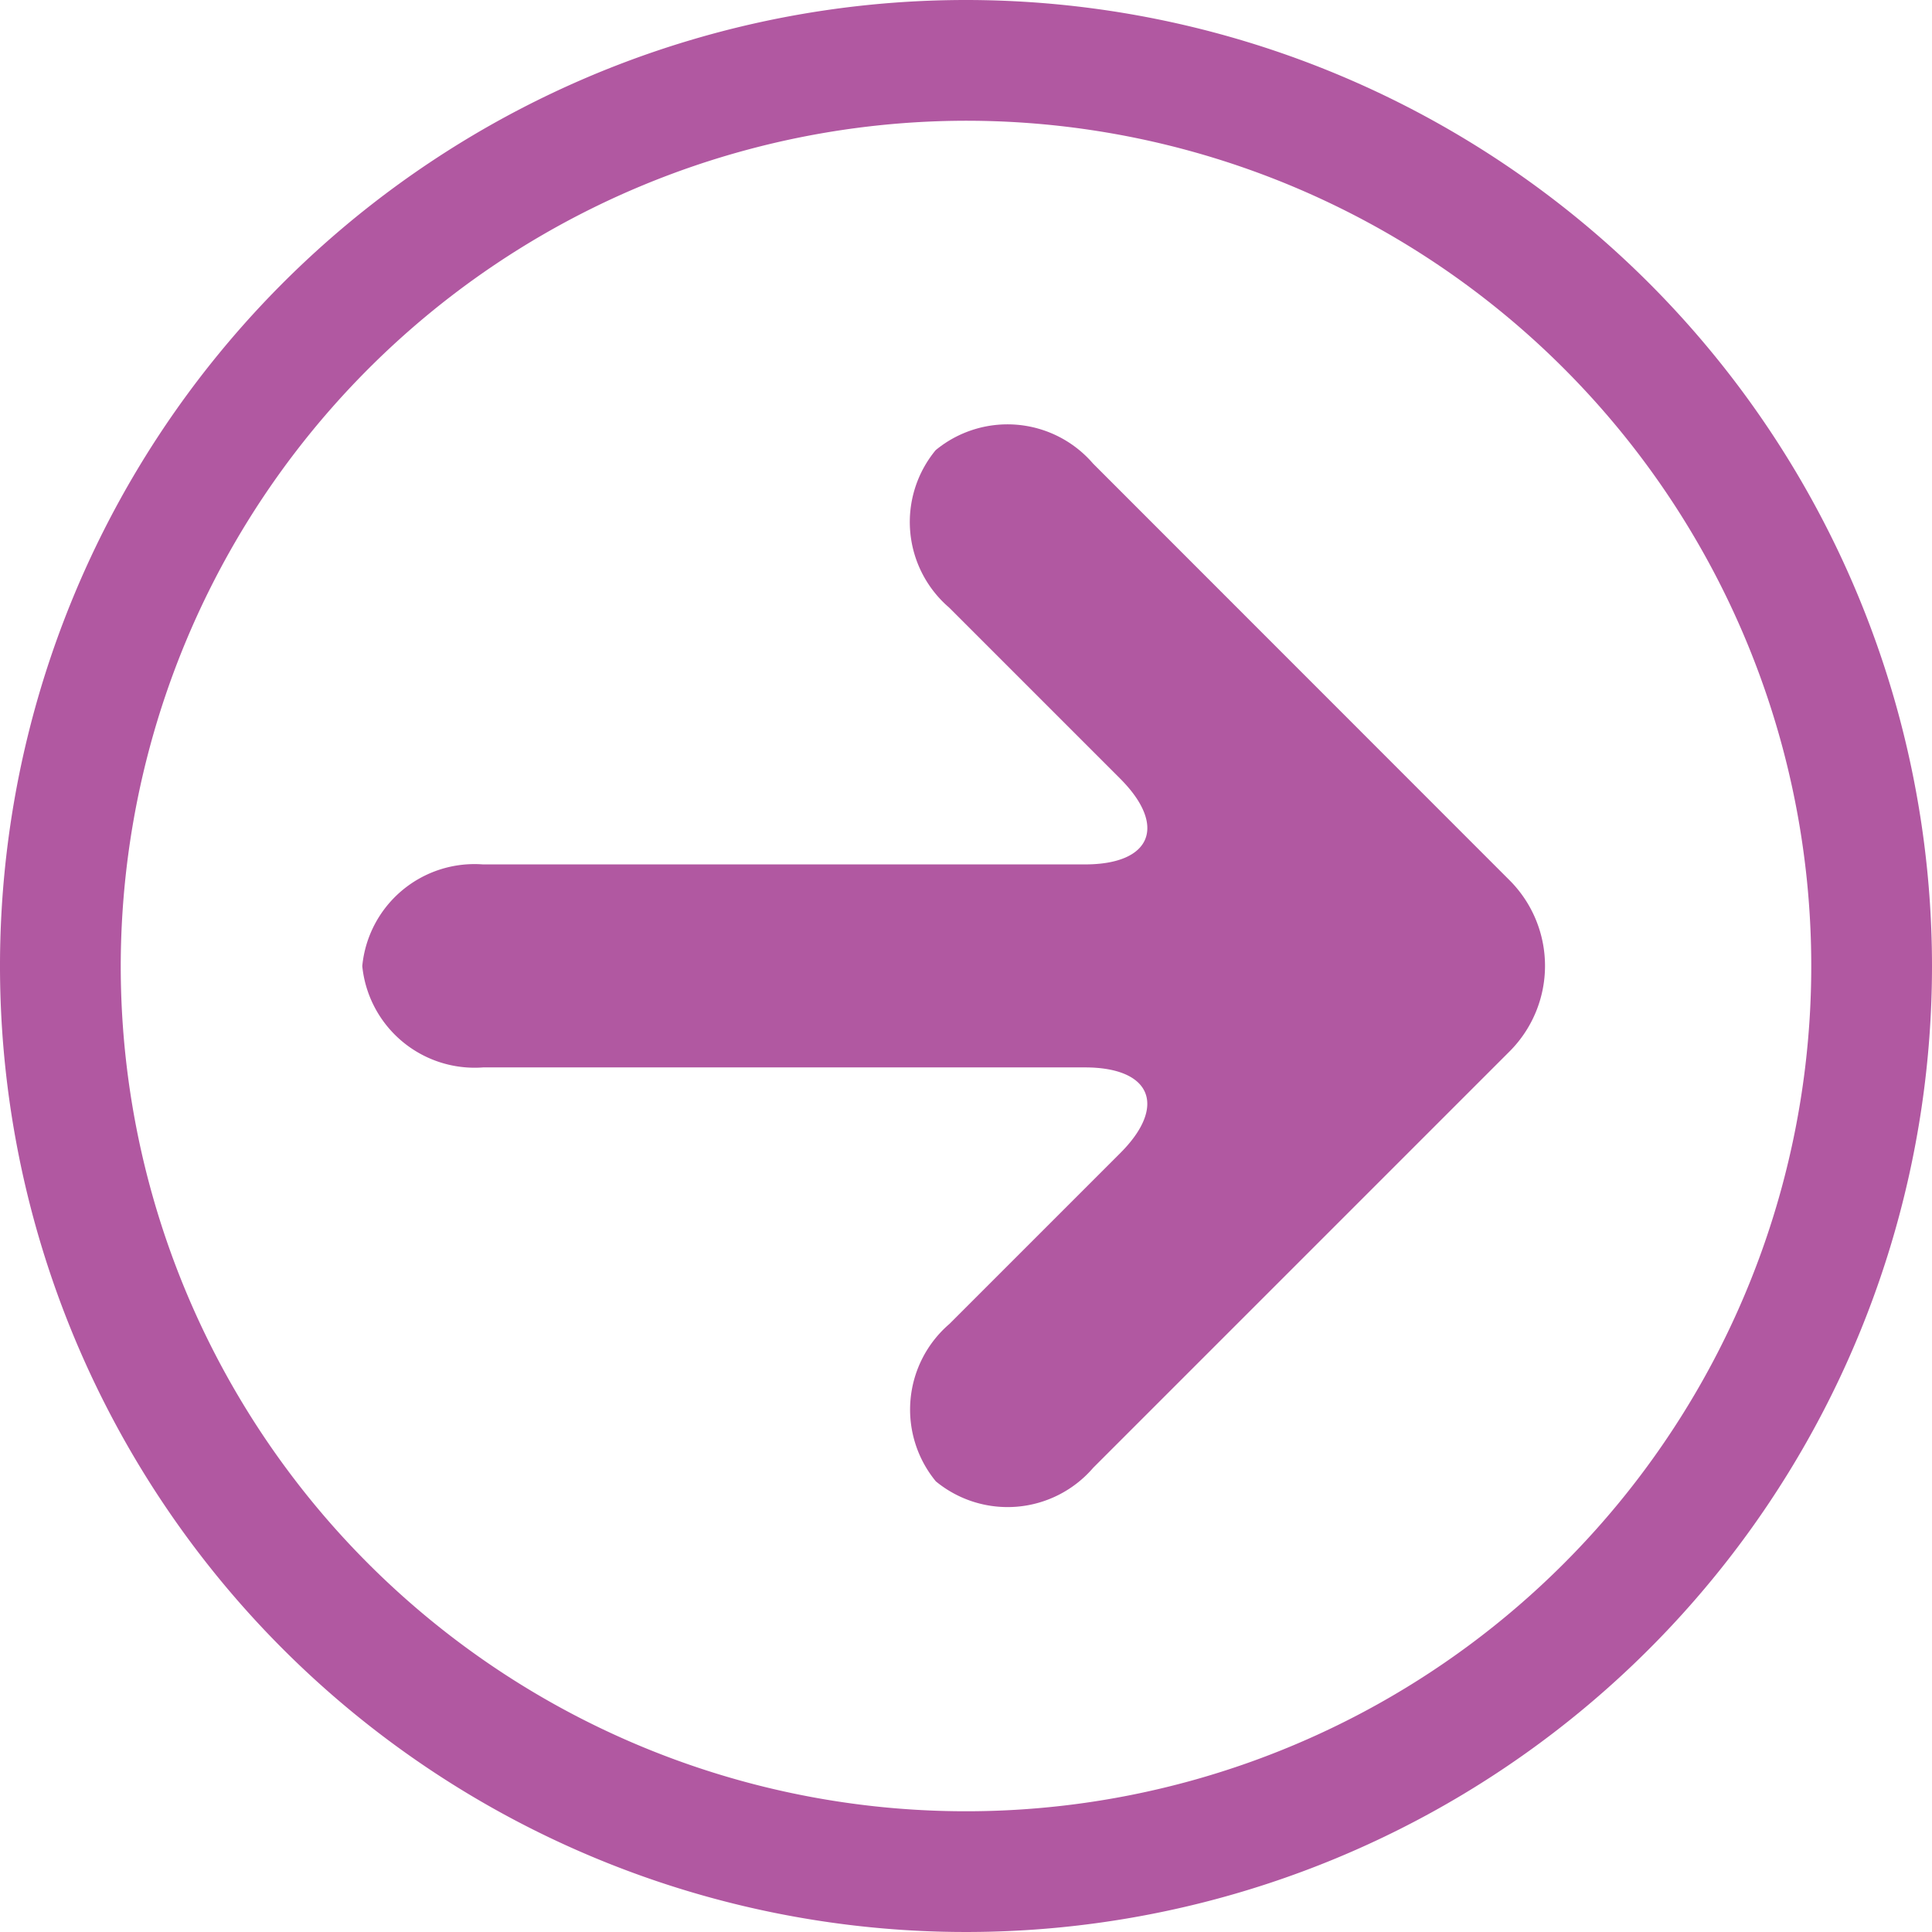 <svg xmlns="http://www.w3.org/2000/svg" width="31.588" height="31.588" viewBox="0 0 31.588 31.588"><defs><style>.a{fill:#b158a1;}</style></defs><g transform="translate(0 31.588) rotate(-90)"><path class="a" d="M15.794,31.588A15.794,15.794,0,1,1,31.588,15.794,15.8,15.8,0,0,1,15.794,31.588Zm0-29.614a13.82,13.82,0,1,0,13.82,13.82A13.836,13.836,0,0,0,15.794,1.974Z"/><path class="a" d="M10.25,18.762a1.979,1.979,0,0,1-2.791,0L.647,11.95A1.846,1.846,0,0,1,.426,9.378,1.846,1.846,0,0,1,3,9.6l2.794,2.794c.768.768,1.4.507,1.4-.578V1.976A1.847,1.847,0,0,1,8.851,0a1.844,1.844,0,0,1,1.662,1.974v9.842c0,1.086.628,1.347,1.4.578l2.8-2.8a1.844,1.844,0,0,1,2.573-.219,1.846,1.846,0,0,1-.219,2.573Z" transform="translate(6.942 5.923)"/></g></svg>